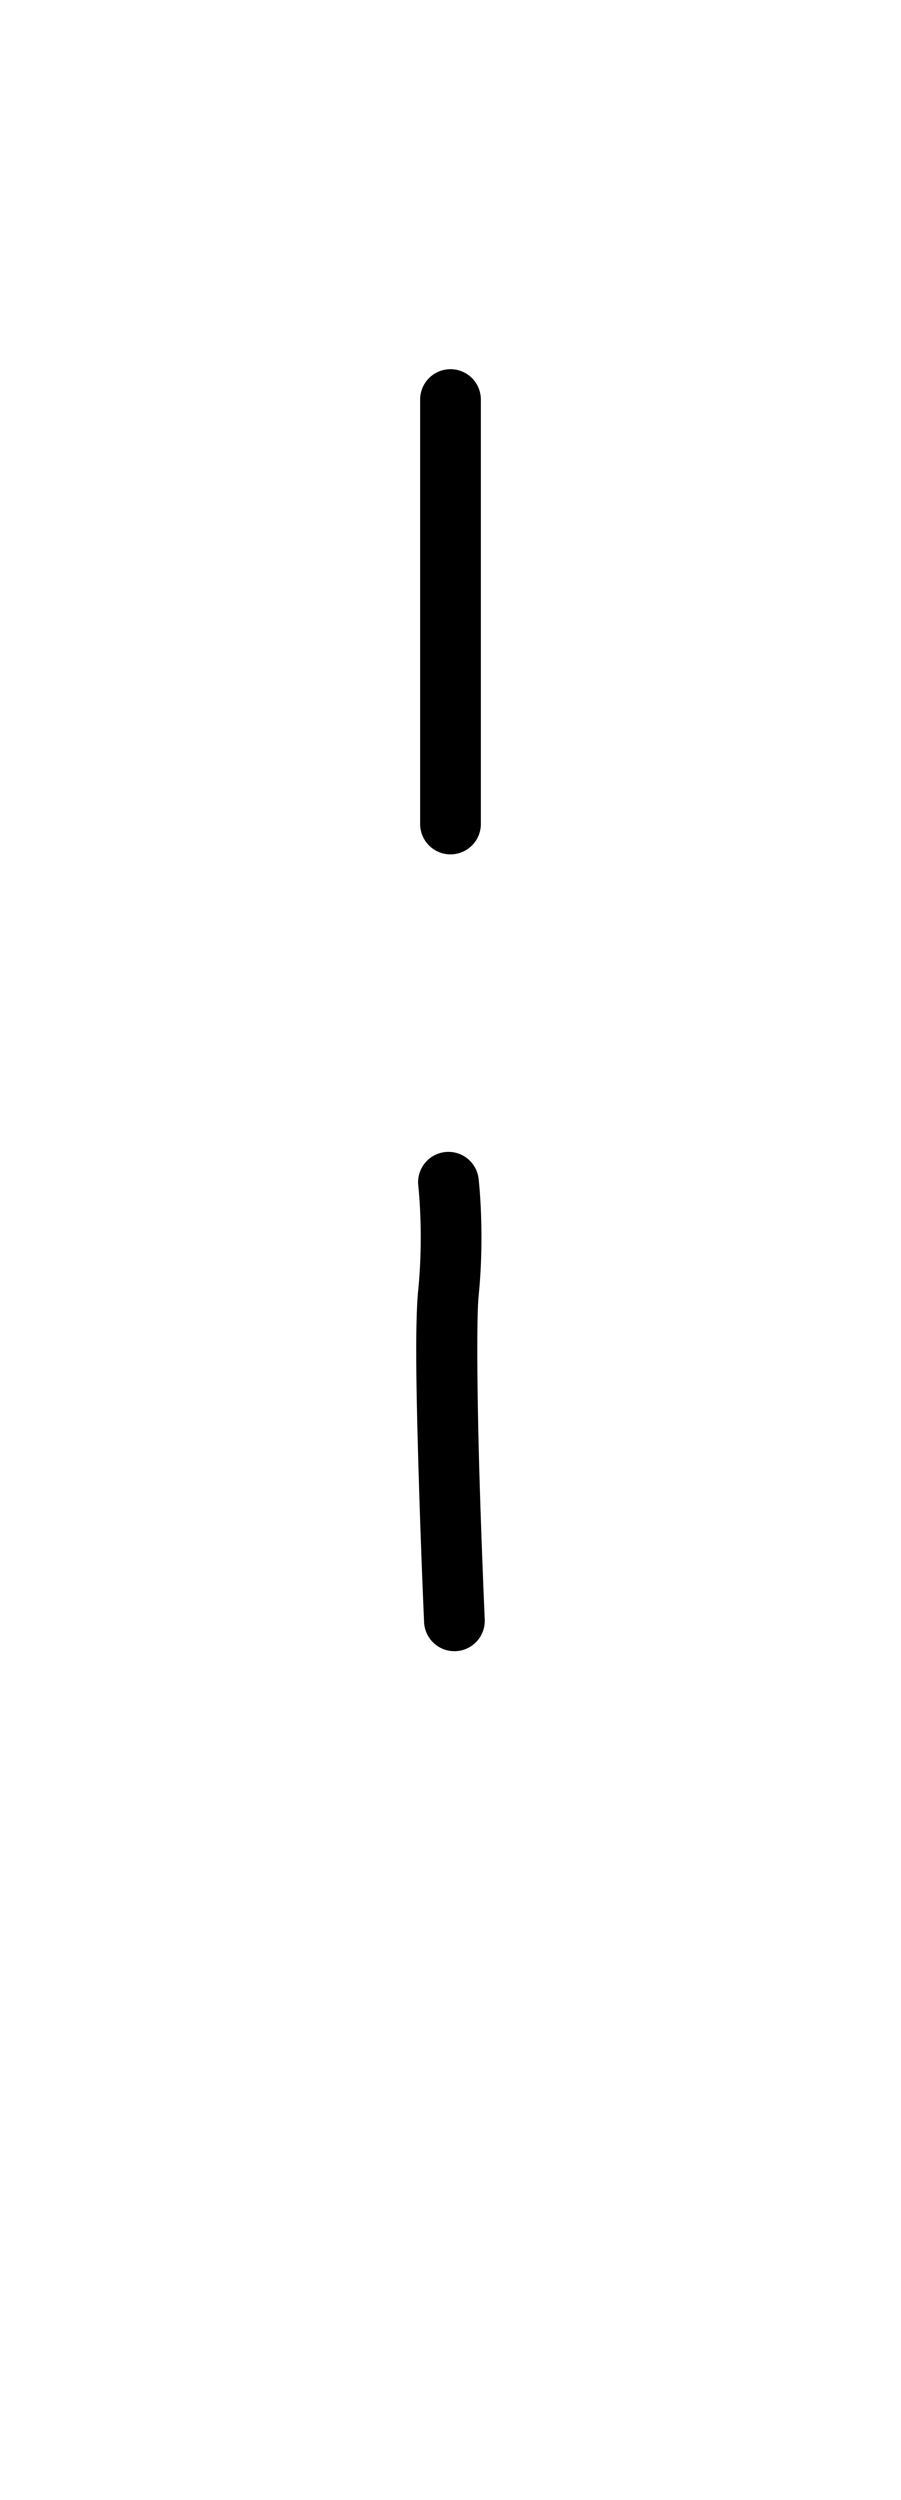 <?xml version="1.0" encoding="UTF-8" standalone="no"?>
<svg
   version="1.1"
   viewBox="-19 0 388.674 1077.662"
   id="svg1"
   sodipodi:docname="brokedbar.svg"
   width="388.674"
   height="1077.662"
   inkscape:version="1.3 (0e150ed6c4, 2023-07-21)"
   xmlns:inkscape="http://www.inkscape.org/namespaces/inkscape"
   xmlns:sodipodi="http://sodipodi.sourceforge.net/DTD/sodipodi-0.dtd"
   xmlns="http://www.w3.org/2000/svg"
   xmlns:svg="http://www.w3.org/2000/svg">
  <defs
     id="defs1">
    <pattern
       id="EMFhbasepattern"
       patternUnits="userSpaceOnUse"
       width="6"
       height="6"
       x="0"
       y="0" />
    <pattern
       id="EMFhbasepattern-2"
       patternUnits="userSpaceOnUse"
       width="6"
       height="6"
       x="0"
       y="0" />
    <pattern
       id="EMFhbasepattern-3"
       patternUnits="userSpaceOnUse"
       width="6"
       height="6"
       x="0"
       y="0" />
    <pattern
       id="EMFhbasepattern-9"
       patternUnits="userSpaceOnUse"
       width="6"
       height="6"
       x="0"
       y="0" />
  </defs>
  <sodipodi:namedview
     id="namedview1"
     pagecolor="#ffffff"
     bordercolor="#000000"
     borderopacity="0.25"
     inkscape:showpageshadow="2"
     inkscape:pageopacity="0.0"
     inkscape:pagecheckerboard="0"
     inkscape:deskcolor="#d1d1d1"
     showgrid="false"
     showguides="true"
     inkscape:zoom="0.777"
     inkscape:cx="292.79279"
     inkscape:cy="472.97297"
     inkscape:window-width="1920"
     inkscape:window-height="991"
     inkscape:window-x="-9"
     inkscape:window-y="-9"
     inkscape:window-maximized="1"
     inkscape:current-layer="svg1">
    <sodipodi:guide
       position="297.585,381.52"
       orientation="0,-1"
       id="guide1"
       inkscape:locked="false" />
    <sodipodi:guide
       position="674.344,1082.257"
       orientation="0,-1"
       id="guide2"
       inkscape:locked="false" />
    <sodipodi:guide
       position="1105.724,644.444"
       orientation="0,-1"
       id="guide3"
       inkscape:locked="false" />
    <sodipodi:guide
       position="1130.518,0.895"
       orientation="0,-1"
       id="guide4"
       inkscape:locked="false" />
    <sodipodi:guide
       position="690.363,487.381"
       orientation="0,-1"
       id="guide5"
       inkscape:locked="false" />
  </sodipodi:namedview>
  <path
     style="color:#000000;fill:#000000;stroke-linecap:round;stroke-linejoin:round;-inkscape-stroke:none;paint-order:markers fill stroke"
     d="m 172.92,496.646 a 13.097,13.097 0 0 0 -11.477,14.537 c 0,0 2.389,20.636 -0.025,44.785 -1.566,15.663 -0.707,49.813 0.262,82.07 0.969,32.257 2.26,61.26 2.26,61.26 a 13.097,13.097 0 0 0 13.666,12.5 13.097,13.097 0 0 0 12.502,-13.666 c 0,0 -1.284,-28.849 -2.246,-60.879 -0.962,-32.03 -1.389,-68.603 -0.381,-78.68 2.733,-27.331 -0.023,-50.451 -0.023,-50.451 a 13.097,13.097 0 0 0 -14.537,-11.477 z"
     id="path1" />
  <path
     style="color:#000000;fill:#000000;stroke-linecap:round;stroke-linejoin:round;-inkscape-stroke:none;paint-order:markers fill stroke"
     d="M 175.338,159.152 A 13.097,13.097 0 0 0 162.24,172.25 v 130.195 52.768 a 13.097,13.097 0 0 0 13.098,13.096 13.097,13.097 0 0 0 13.096,-13.096 V 302.445 172.25 a 13.097,13.097 0 0 0 -13.096,-13.098 z"
     id="path2" />
</svg>
